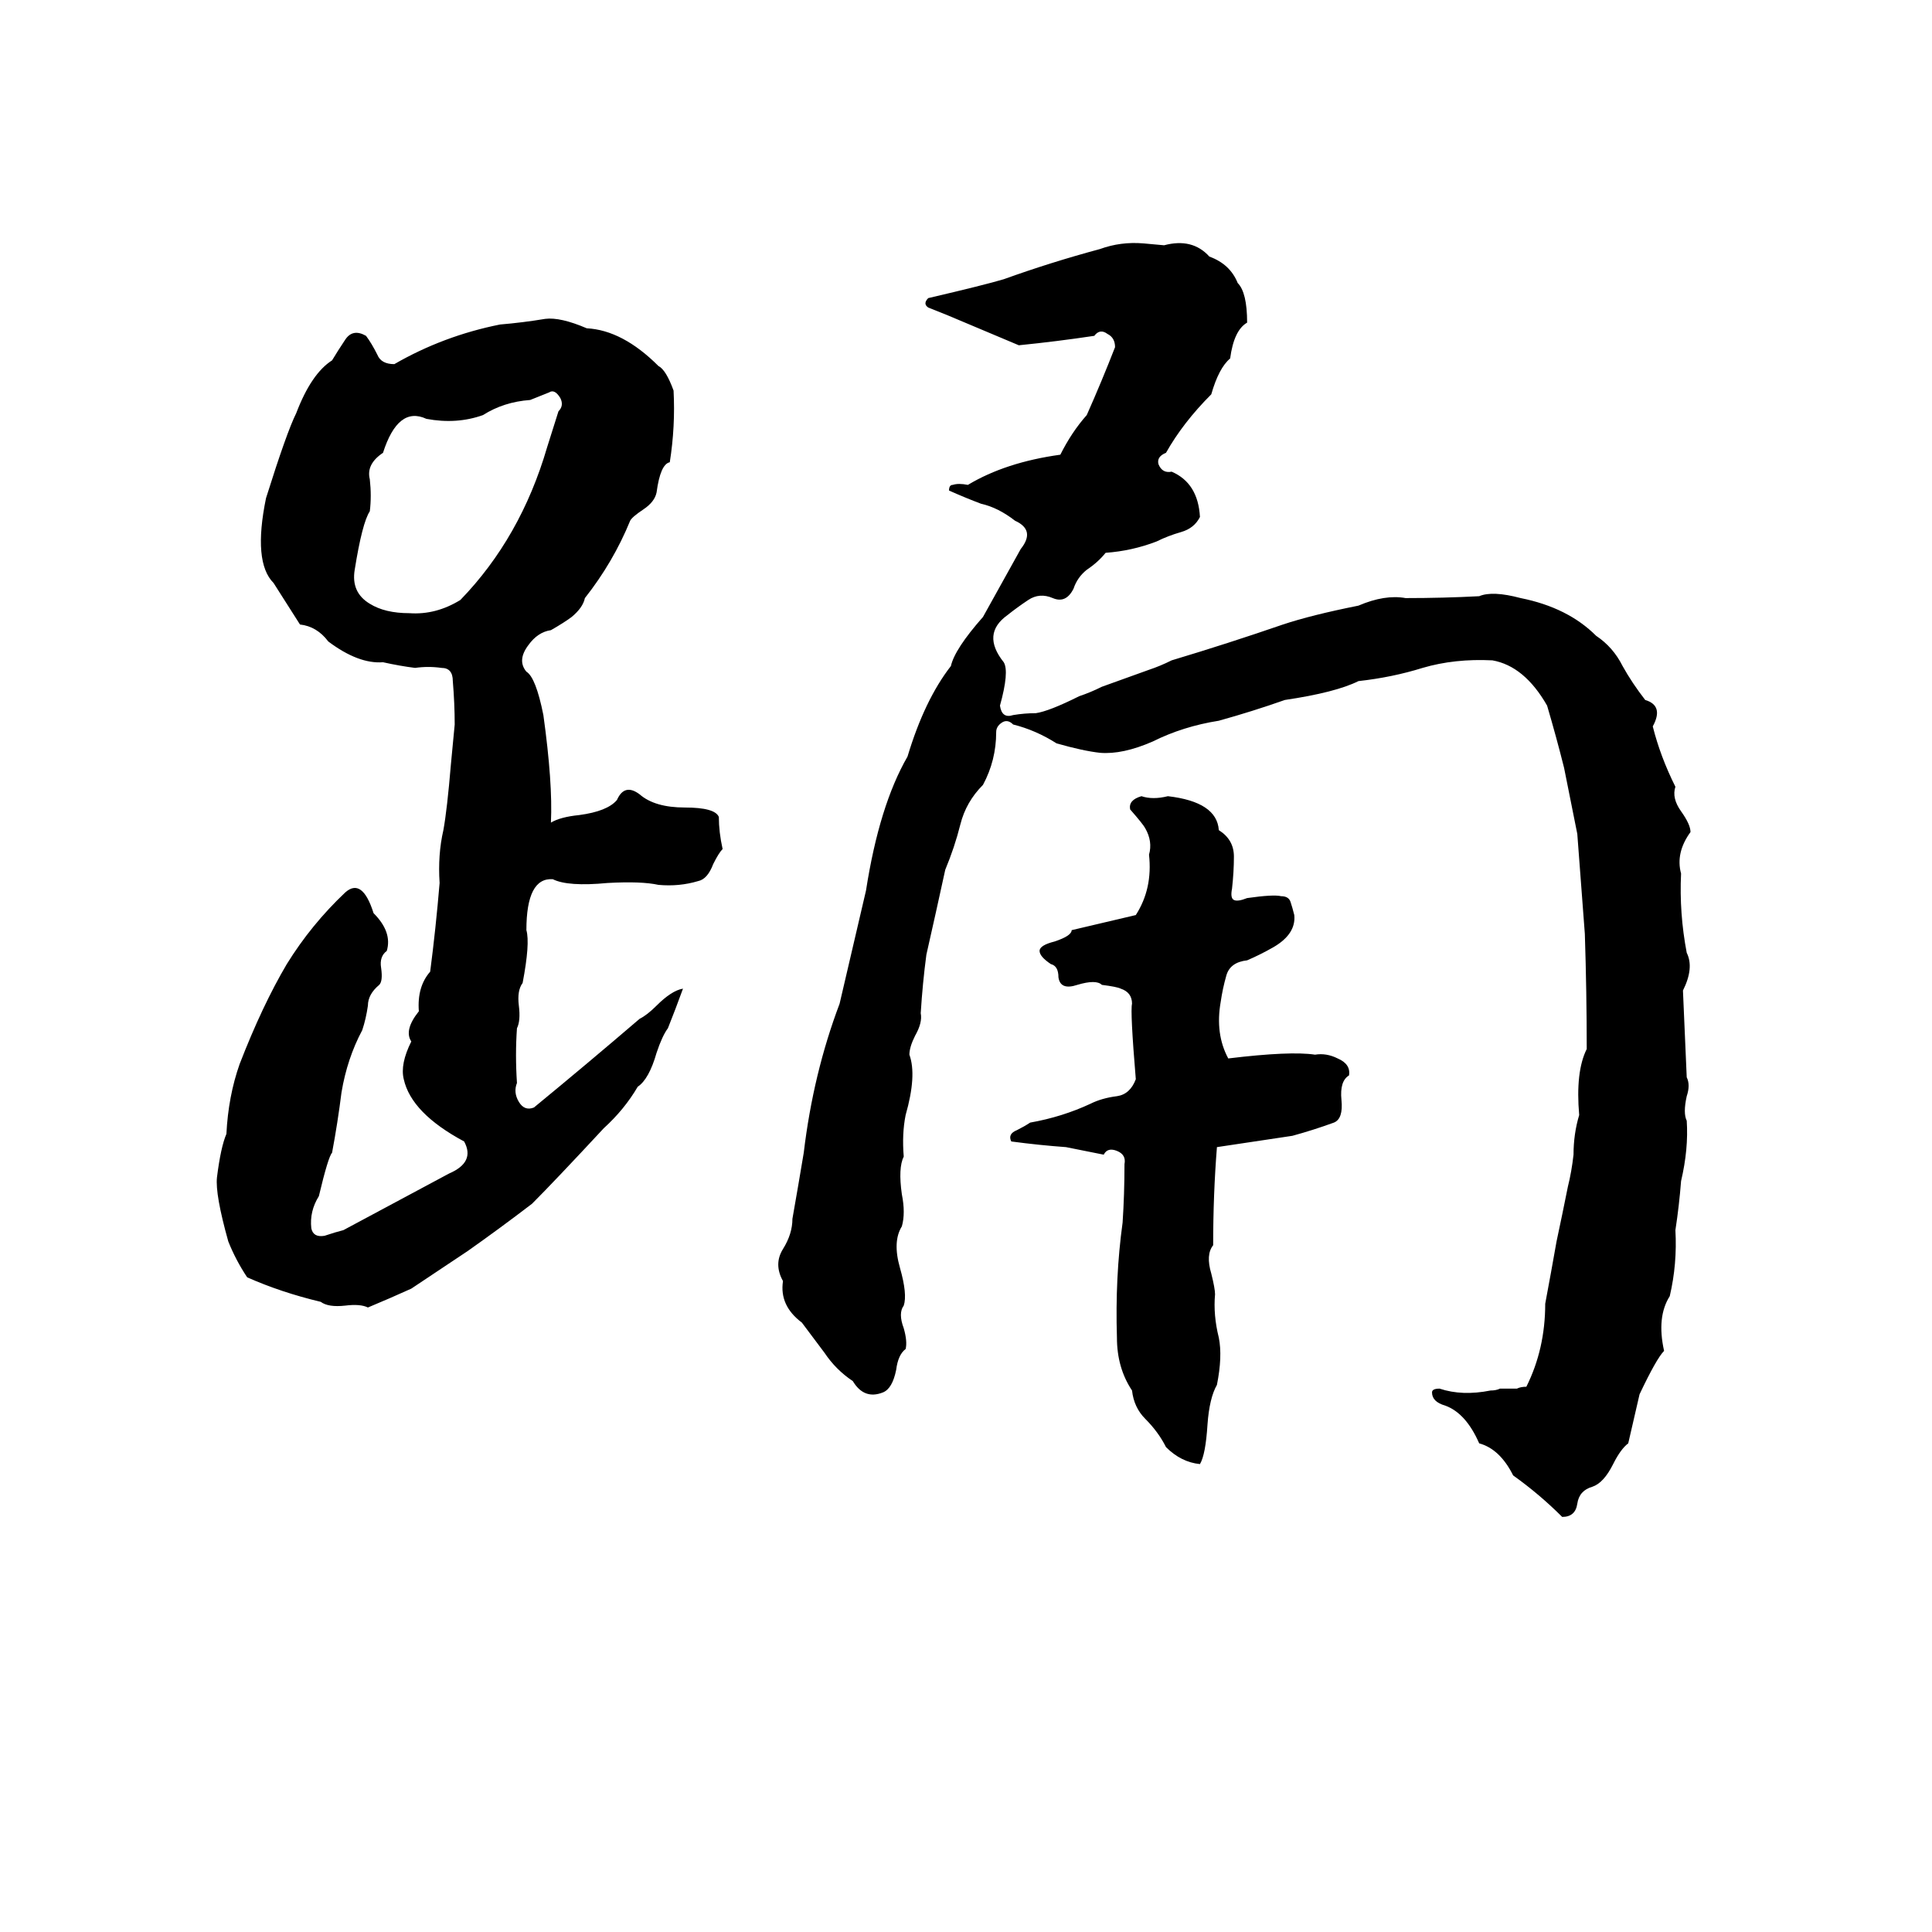 <svg xmlns="http://www.w3.org/2000/svg" viewBox="0 -800 1024 1024">
	<path fill="#000000" d="M606 -671L617 -670Q632 -674 641 -664Q652 -660 656 -650Q661 -645 661 -629Q654 -625 652 -610Q646 -605 642 -591Q627 -576 618 -560Q613 -558 614 -554Q616 -549 621 -550Q635 -544 636 -526Q633 -520 626 -518Q619 -516 613 -513Q600 -508 586 -507Q582 -502 576 -498Q571 -494 569 -488Q565 -480 558 -483Q551 -486 545 -482Q539 -478 534 -474Q520 -464 532 -449Q535 -444 530 -426Q531 -419 537 -421Q543 -422 549 -422Q556 -423 572 -431Q578 -433 584 -436L609 -445Q615 -447 621 -450Q651 -459 680 -469Q695 -474 720 -479Q734 -485 745 -483Q765 -483 784 -484Q791 -487 806 -483Q831 -478 846 -463Q855 -457 860 -447Q865 -438 872 -429Q882 -426 876 -415Q880 -399 888 -383Q886 -377 891 -370Q896 -363 896 -359Q888 -348 891 -337Q890 -316 894 -295Q898 -287 892 -275Q893 -252 894 -229Q896 -225 894 -219Q892 -210 894 -206Q895 -191 891 -174Q890 -161 888 -148Q889 -130 885 -113Q878 -102 882 -84Q878 -80 869 -61Q866 -48 863 -35Q859 -32 855 -24Q850 -14 844 -12Q837 -10 836 -3Q835 4 828 4Q816 -8 802 -18Q795 -32 784 -35Q777 -51 766 -55Q759 -57 759 -62Q759 -64 763 -64Q775 -60 790 -63Q793 -63 795 -64H804Q806 -65 809 -65Q819 -85 819 -109Q822 -125 825 -142Q828 -156 831 -171Q833 -179 834 -188Q834 -199 837 -209Q835 -232 841 -244Q841 -274 840 -305Q838 -331 836 -358L829 -393Q825 -409 820 -426Q808 -447 791 -450Q771 -451 754 -446Q738 -441 720 -439Q708 -433 681 -429Q664 -423 646 -418Q627 -415 611 -407Q595 -400 583 -401Q574 -402 560 -406Q549 -413 537 -416Q534 -419 531 -417Q528 -415 528 -412Q528 -397 521 -384Q512 -375 509 -363Q506 -351 501 -339Q496 -316 491 -294Q489 -279 488 -263Q489 -258 485 -251Q482 -245 482 -241Q486 -230 480 -209Q478 -199 479 -187Q476 -181 478 -167Q480 -157 478 -150Q473 -142 477 -128Q481 -114 479 -108Q476 -104 479 -96Q481 -89 480 -85Q476 -82 475 -74Q473 -64 468 -62Q458 -58 452 -68Q443 -74 437 -83Q431 -91 425 -99Q413 -108 415 -121Q410 -130 415 -138Q420 -146 420 -154Q423 -171 426 -189Q431 -231 445 -268Q452 -298 459 -328Q466 -373 481 -399Q490 -429 504 -447Q506 -456 521 -473Q531 -491 541 -509Q549 -519 538 -524Q529 -531 520 -533Q512 -536 503 -540Q503 -543 505 -543Q508 -544 513 -543Q533 -555 562 -559Q568 -571 576 -580Q584 -598 591 -616Q591 -621 587 -623Q583 -626 580 -622Q560 -619 540 -617Q521 -625 502 -633Q497 -635 492 -637Q489 -639 492 -642Q522 -649 532 -652Q557 -661 583 -668Q594 -672 606 -671ZM289 -631Q297 -632 311 -626Q330 -625 349 -606Q353 -604 357 -593Q358 -574 355 -555Q350 -554 348 -539Q347 -534 341 -530Q335 -526 334 -524Q325 -502 310 -483Q309 -478 303 -473Q299 -470 292 -466Q285 -465 280 -458Q274 -450 279 -444Q284 -441 288 -421Q293 -385 292 -364Q297 -367 307 -368Q322 -370 327 -376Q331 -385 339 -379Q347 -372 363 -372Q379 -372 381 -367Q381 -359 383 -350Q381 -348 378 -342Q375 -334 370 -333Q360 -330 349 -331Q340 -333 322 -332Q301 -330 293 -334Q279 -335 279 -307Q281 -300 277 -279Q274 -275 275 -267Q276 -259 274 -255Q273 -241 274 -226Q272 -221 275 -216Q278 -211 283 -213Q311 -236 339 -260Q343 -262 348 -267Q356 -275 362 -276Q358 -265 354 -255Q351 -251 348 -242Q344 -228 338 -224Q331 -212 320 -202Q294 -174 282 -162Q265 -149 248 -137Q233 -127 218 -117Q207 -112 195 -107Q191 -109 183 -108Q174 -107 170 -110Q149 -115 131 -123Q125 -132 121 -142Q114 -167 115 -176Q117 -192 120 -199Q121 -219 127 -236Q139 -267 152 -289Q165 -310 183 -327Q192 -335 198 -316Q208 -306 205 -296Q201 -293 202 -287Q203 -280 201 -278Q195 -273 195 -267Q194 -260 192 -254Q184 -239 181 -221Q179 -205 176 -189Q174 -187 169 -166Q164 -158 165 -149Q166 -144 172 -145Q178 -147 182 -148L238 -178Q252 -184 246 -195Q218 -210 214 -228Q212 -236 218 -248Q214 -254 222 -264Q221 -277 228 -285Q231 -308 233 -332Q232 -347 235 -360Q237 -371 239 -395Q240 -405 241 -416Q241 -427 240 -439Q240 -446 234 -446Q227 -447 220 -446Q212 -447 203 -449Q190 -448 174 -460Q168 -468 159 -469Q152 -480 145 -491Q134 -502 141 -536Q152 -571 157 -581Q165 -602 176 -609Q179 -614 183 -620Q187 -626 194 -622Q197 -618 200 -612Q202 -607 209 -607Q235 -622 265 -628Q277 -629 289 -631ZM291 -592L281 -588Q267 -587 256 -580Q242 -575 226 -578Q211 -585 203 -560Q194 -554 196 -546Q197 -537 196 -529Q192 -523 188 -498Q186 -486 196 -480Q204 -475 217 -475Q231 -474 244 -482Q276 -515 290 -563L296 -582Q299 -585 297 -589Q294 -594 291 -592ZM605 -378Q611 -376 619 -378Q645 -375 646 -360Q654 -355 654 -346Q654 -338 653 -329Q652 -324 654 -323Q656 -322 661 -324Q675 -326 679 -325Q683 -325 684 -322Q685 -319 686 -315Q687 -305 675 -298Q668 -294 661 -291Q652 -290 650 -283Q648 -276 647 -269Q644 -252 651 -239Q684 -243 697 -241Q703 -242 709 -239Q716 -236 715 -230Q710 -227 711 -217Q712 -207 707 -205Q696 -201 685 -198Q665 -195 645 -192Q643 -167 643 -140Q639 -135 642 -125Q644 -117 644 -114Q643 -103 646 -91Q648 -81 645 -66Q641 -59 640 -45Q639 -29 636 -24Q626 -25 618 -33Q614 -41 607 -48Q601 -54 600 -63Q592 -75 592 -91Q591 -123 595 -152Q596 -167 596 -183Q597 -188 592 -190Q587 -192 585 -188Q575 -190 565 -192Q551 -193 536 -195Q534 -199 539 -201Q543 -203 546 -205Q563 -208 578 -215Q584 -218 592 -219Q599 -220 602 -228Q599 -264 600 -268Q600 -274 594 -276Q592 -277 584 -278Q581 -281 571 -278Q562 -275 561 -282Q561 -288 557 -289Q551 -293 551 -296Q551 -299 559 -301Q568 -304 568 -307Q585 -311 602 -315Q611 -329 609 -347Q611 -354 607 -361Q606 -363 599 -371Q598 -376 605 -378Z"/>
</svg>